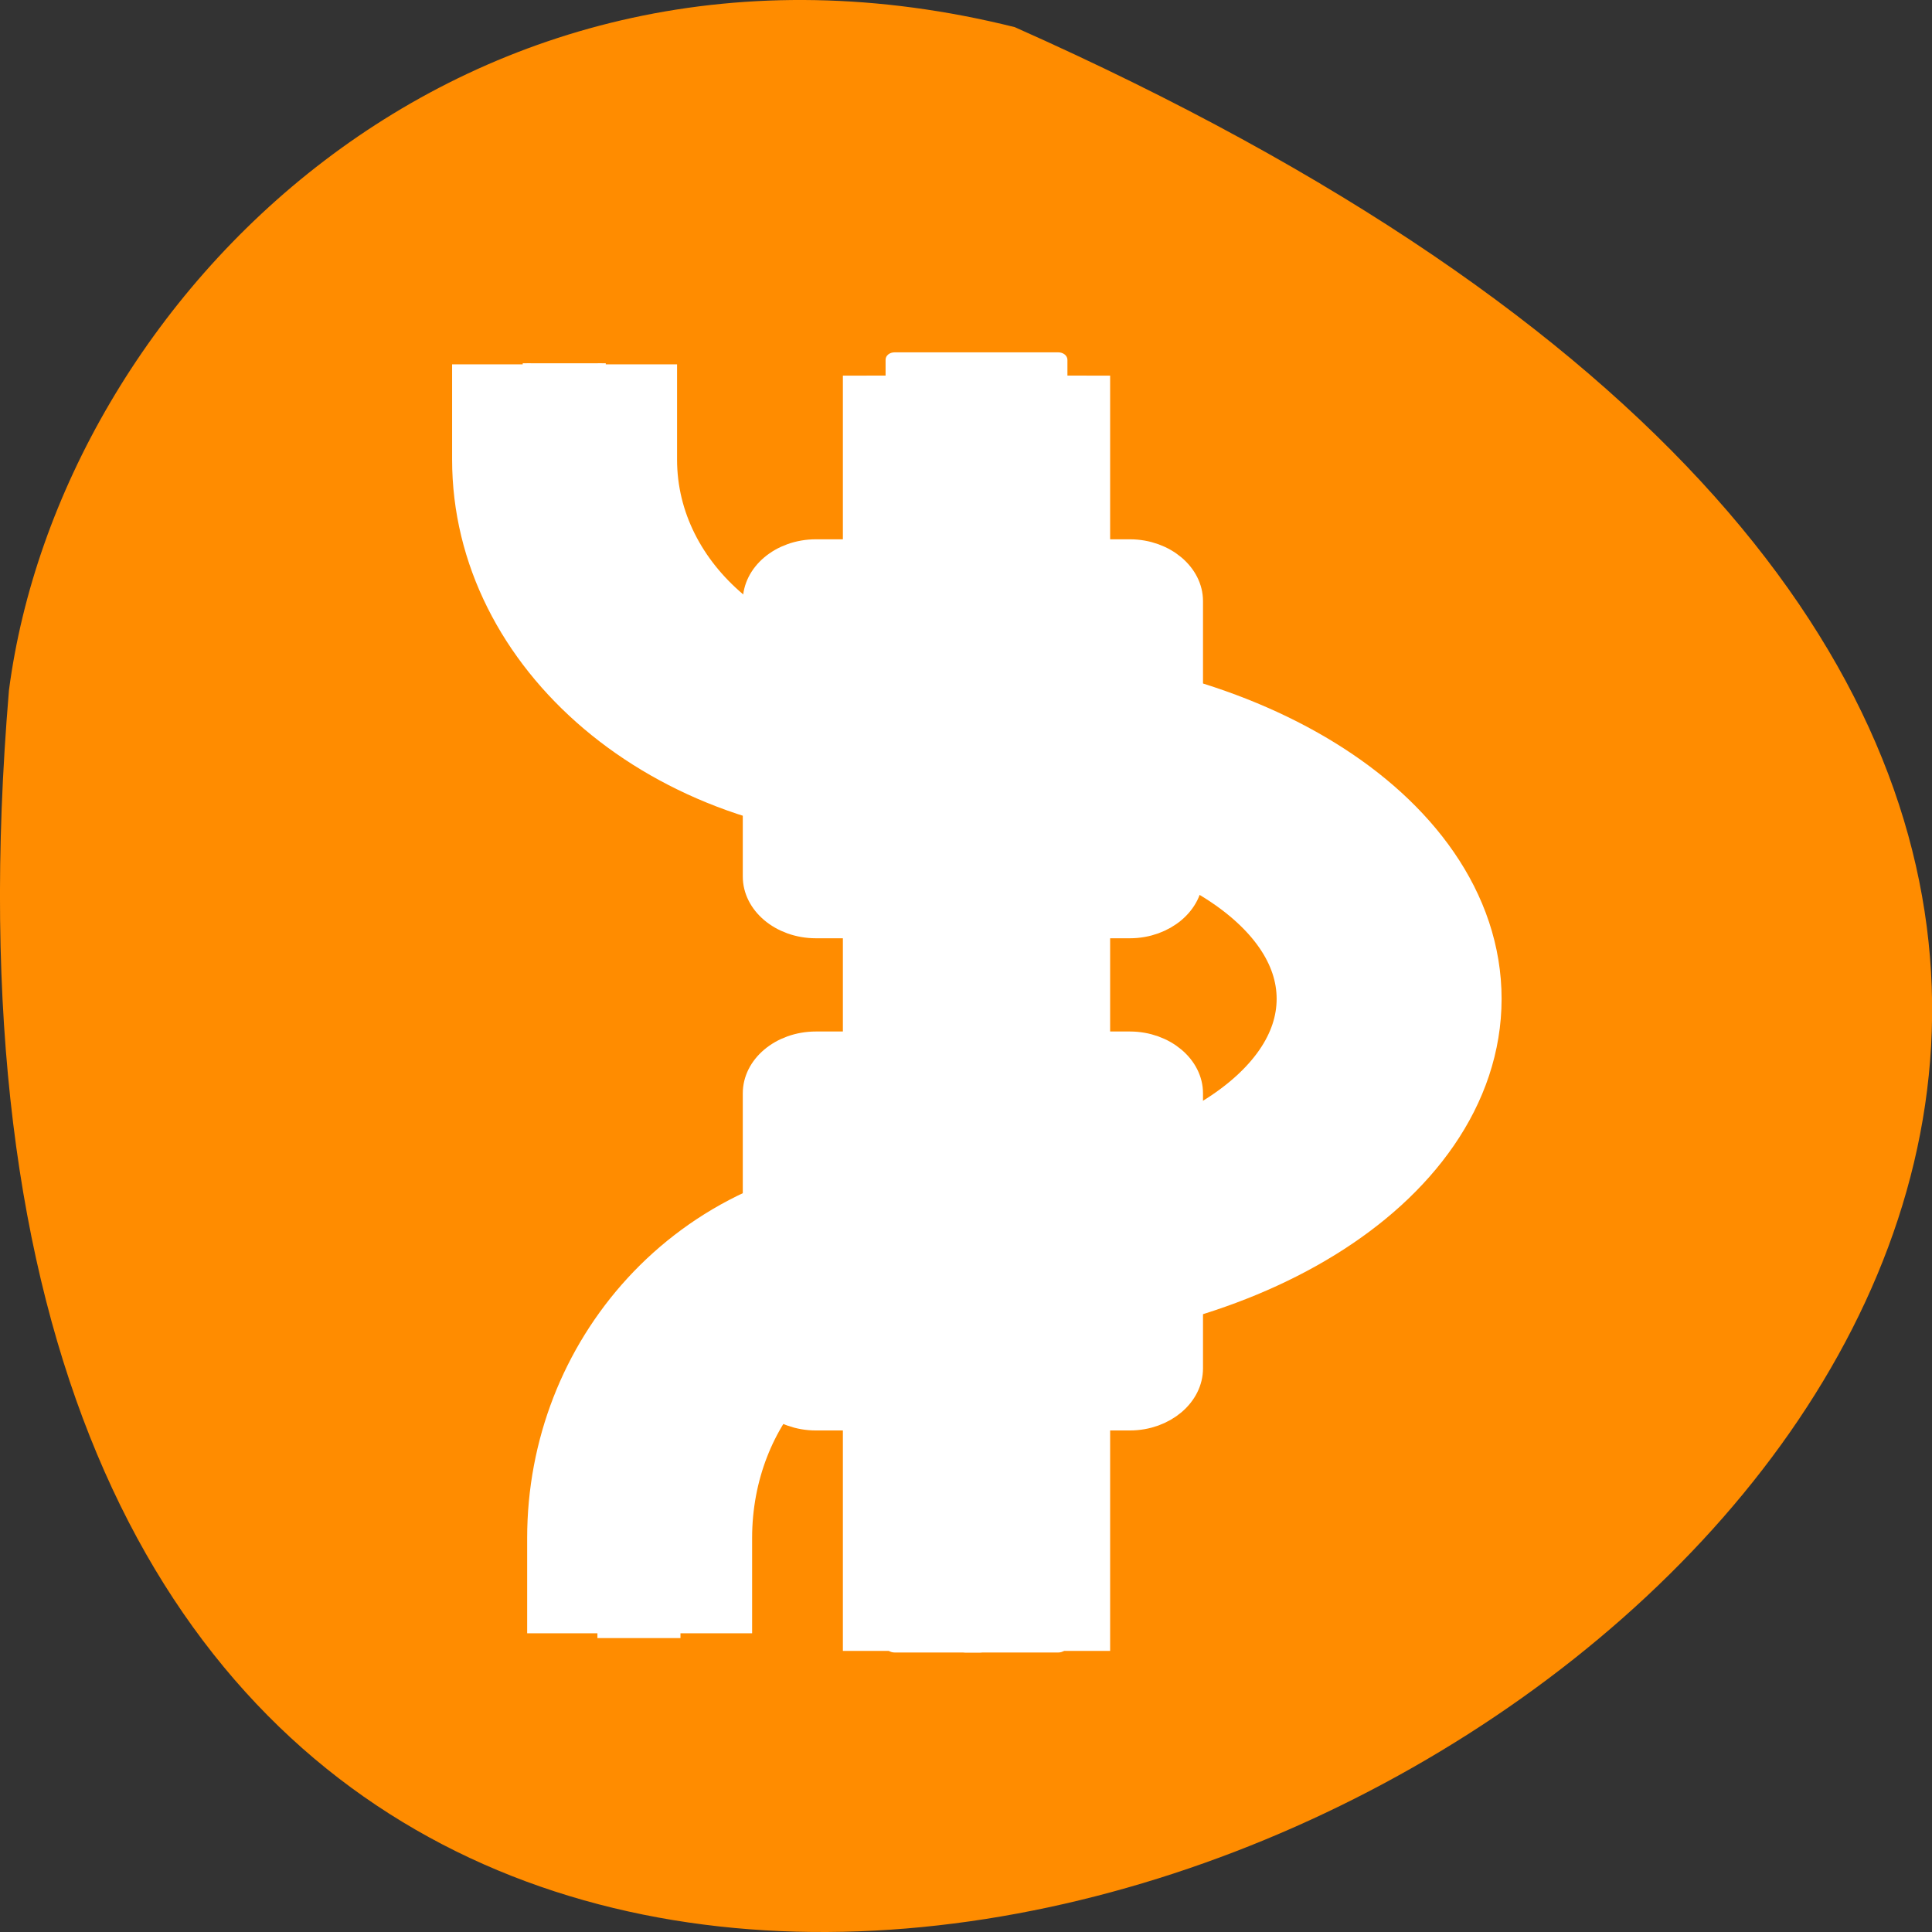 <svg xmlns="http://www.w3.org/2000/svg" viewBox="0 0 22 22"><rect x="0" y="0" width="22" height="22" fill="#333333" stroke="none"/><path d="m 11.555 0.309 c 29.82 13.258 -13.934 37.082 -11.453 7.551 c 0.582 -4.445 5.176 -9.117 11.453 -7.551" style="fill:#ff8c00"/><g transform="matrix(0 0.077 -0.091 0 19.823 3.996)" style="stroke:#fff"><g style="fill:#fff;fill-rule:evenodd"><path d="m 3.658 81.877 h 185.631 v 27.528 h -185.631" style="stroke-width:5.914"/><path d="m 1.32 84.764 h 190.054 c 0.356 0 0.61 0.302 0.61 0.646 v 20.463 c 0 0.388 -0.254 0.646 -0.61 0.646 h -190.054 c -0.356 0 -0.61 -0.258 -0.61 -0.646 v -20.463 c 0 -0.345 0.254 -0.646 0.61 -0.646"/><path d="m 1.676 94.672 h 189.85 c 0.254 0 0.457 0.258 0.457 0.517 v 1.852 c 0 0.258 -0.203 0.474 -0.457 0.474 h -189.85 c -0.254 0 -0.508 -0.215 -0.508 -0.474 v -1.852 c 0 -0.258 0.254 -0.517 0.508 -0.517"/></g><g style="fill:none;stroke-linecap:square"><path d="m 58.3 104.968 c 0 23.306 -18.909 42.219 -42.24 42.219" style="stroke-width:28.149"/><path d="m 58.3 104.968 c 0 23.306 -18.909 42.219 -42.24 42.219" style="stroke-width:9.383"/><path d="m 58.3 95.62 c 0 -28.519 16.825 -51.61 37.513 -51.61 c 20.739 0 37.513 23.091 37.513 51.61" style="stroke-width:28.149"/><path d="m 58.3 86.185 c 0 -23.263 16.825 -42.176 37.563 -42.176 c 20.739 0 37.513 18.912 37.513 42.176" style="stroke-width:9.383"/><path d="m 133.376 104.968 c 0 18.137 18.909 32.827 42.189 32.827" style="stroke-width:28.149"/><path d="m 133.376 104.968 c 0 18.137 18.909 32.827 42.189 32.827" style="stroke-width:9.383"/></g><g style="fill:#fff;fill-rule:evenodd"><g style="stroke-width:4.256"><path d="m 109.791 69.427 h 40.664 c 3.914 0 7.065 3.188 7.065 7.022 v 39.289 c 0 3.877 -3.151 7.022 -7.065 7.022 h -40.664 c -3.863 0 -7.015 -3.145 -7.015 -7.022 v -39.289 c 0 -3.834 3.151 -7.022 7.015 -7.022"/><path d="m 37.002 69.427 h 40.715 c 3.863 0 7.015 3.188 7.015 7.022 v 39.289 c 0 3.877 -3.151 7.022 -7.015 7.022 h -40.715 c -3.863 0 -7.015 -3.145 -7.015 -7.022 v -39.289 c 0 -3.834 3.151 -7.022 7.015 -7.022"/></g><path d="m 1.828 142.534 h 10.217 v 9.391 h -10.217"/><path d="m 179.632 133.186 h 10.217 v 9.391 h -10.217"/><g style="stroke-width:0.782"><path d="m 53.624 91.183 h 7.472 c 0.712 0 1.271 0.603 1.271 1.335 v 7.194 c 0 0.689 -0.559 1.292 -1.271 1.292 h -7.472 c -0.712 0 -1.322 -0.603 -1.322 -1.292 v -7.194 c 0 -0.732 0.61 -1.335 1.322 -1.335"/><path d="m 127.124 91.183 h 7.472 c 0.712 0 1.271 0.603 1.271 1.335 v 7.194 c 0 0.689 -0.559 1.292 -1.271 1.292 h -7.472 c -0.762 0 -1.322 -0.603 -1.322 -1.292 v -7.194 c 0 -0.732 0.559 -1.335 1.322 -1.335"/></g></g></g></svg>